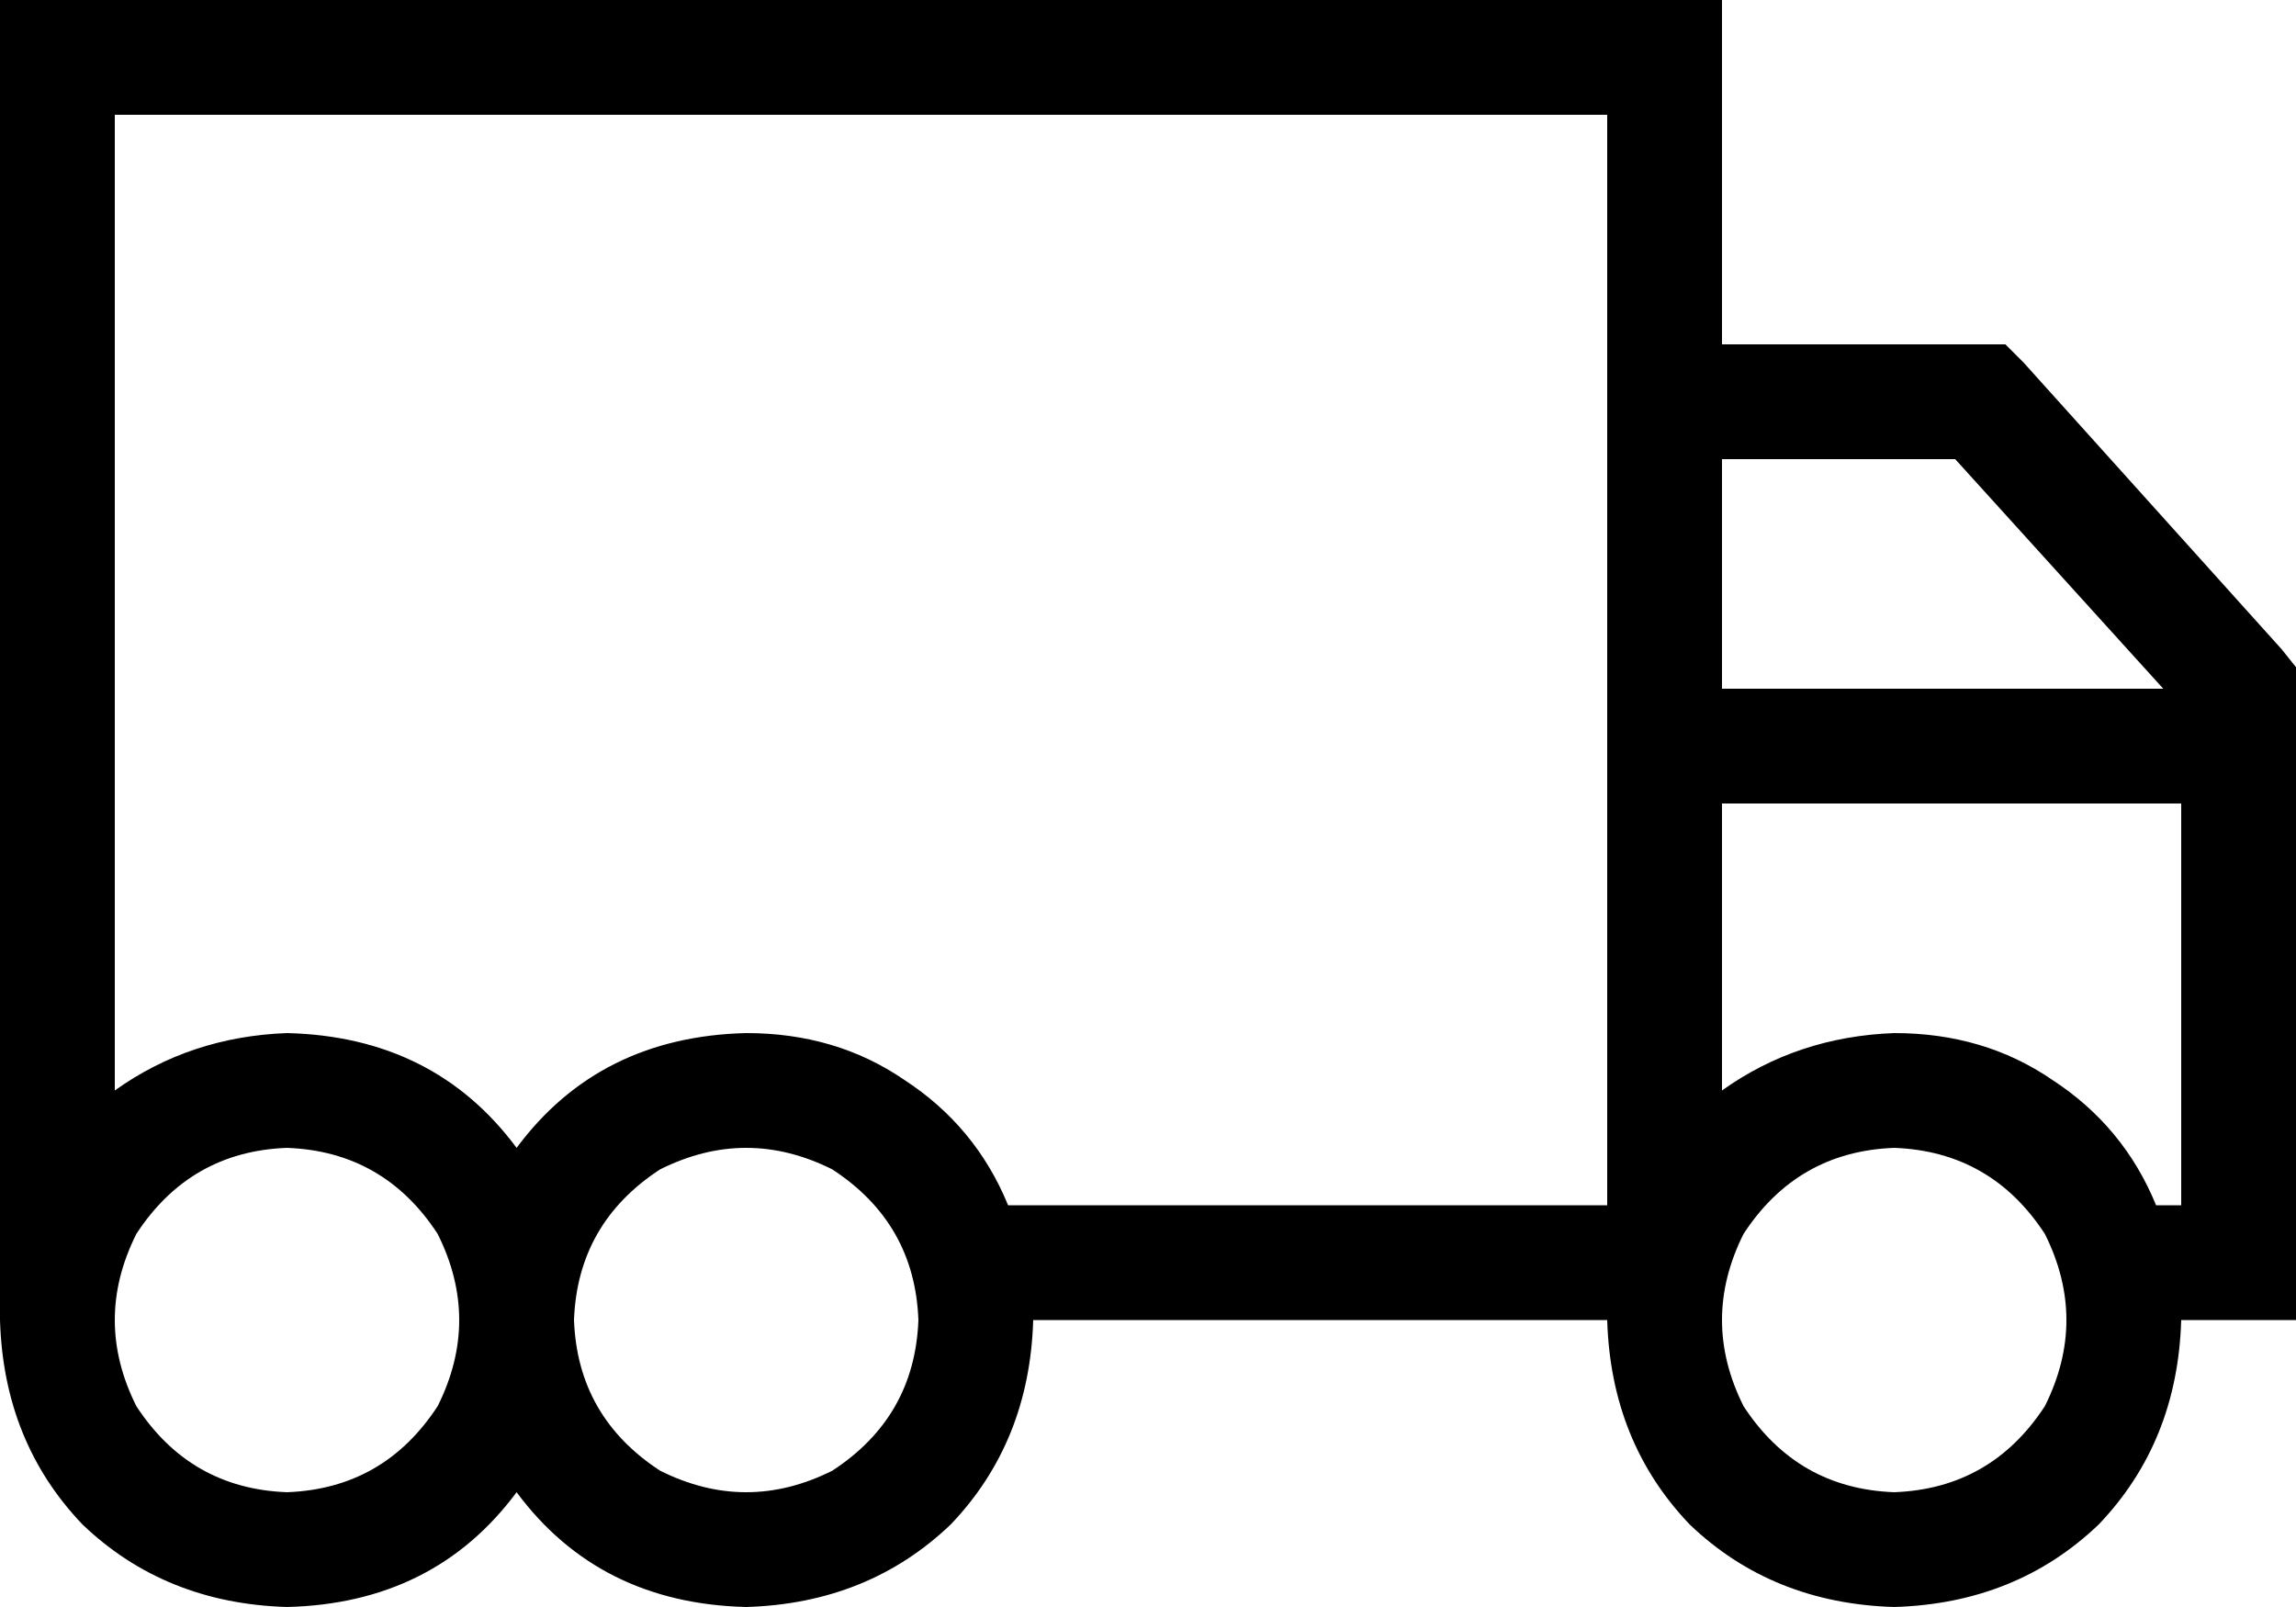 <svg viewBox="0 0 640 448">
  <path
    d="M 32 32 L 32 272 L 32 304 Q 53 289 80 288 Q 121 289 144 320 Q 167 289 208 288 Q 233 288 252 301 Q 272 314 281 336 L 448 336 L 448 224 L 448 192 L 448 32 L 32 32 L 32 32 Z M 480 304 Q 501 289 528 288 Q 553 288 572 301 Q 592 314 601 336 L 608 336 L 608 272 L 608 224 L 480 224 L 480 304 L 480 304 Z M 480 192 L 603 192 L 545 128 L 480 128 L 480 192 L 480 192 Z M 640 186 L 640 192 L 640 224 L 640 272 L 640 336 L 640 368 L 608 368 Q 607 402 585 425 Q 562 447 528 448 Q 494 447 471 425 Q 449 402 448 368 L 288 368 Q 287 402 265 425 Q 242 447 208 448 Q 167 447 144 416 Q 121 447 80 448 Q 46 447 23 425 Q 1 402 0 368 L 0 336 L 0 272 L 0 32 L 0 0 L 32 0 L 448 0 L 480 0 L 480 32 L 480 96 L 552 96 L 559 96 L 564 101 L 636 181 L 640 186 L 640 186 Z M 528 416 Q 555 415 570 392 Q 582 368 570 344 Q 555 321 528 320 Q 501 321 486 344 Q 474 368 486 392 Q 501 415 528 416 L 528 416 Z M 256 368 Q 255 341 232 326 Q 208 314 184 326 Q 161 341 160 368 Q 161 395 184 410 Q 208 422 232 410 Q 255 395 256 368 L 256 368 Z M 80 416 Q 107 415 122 392 Q 134 368 122 344 Q 107 321 80 320 Q 53 321 38 344 Q 26 368 38 392 Q 53 415 80 416 L 80 416 Z"
  />
</svg>
